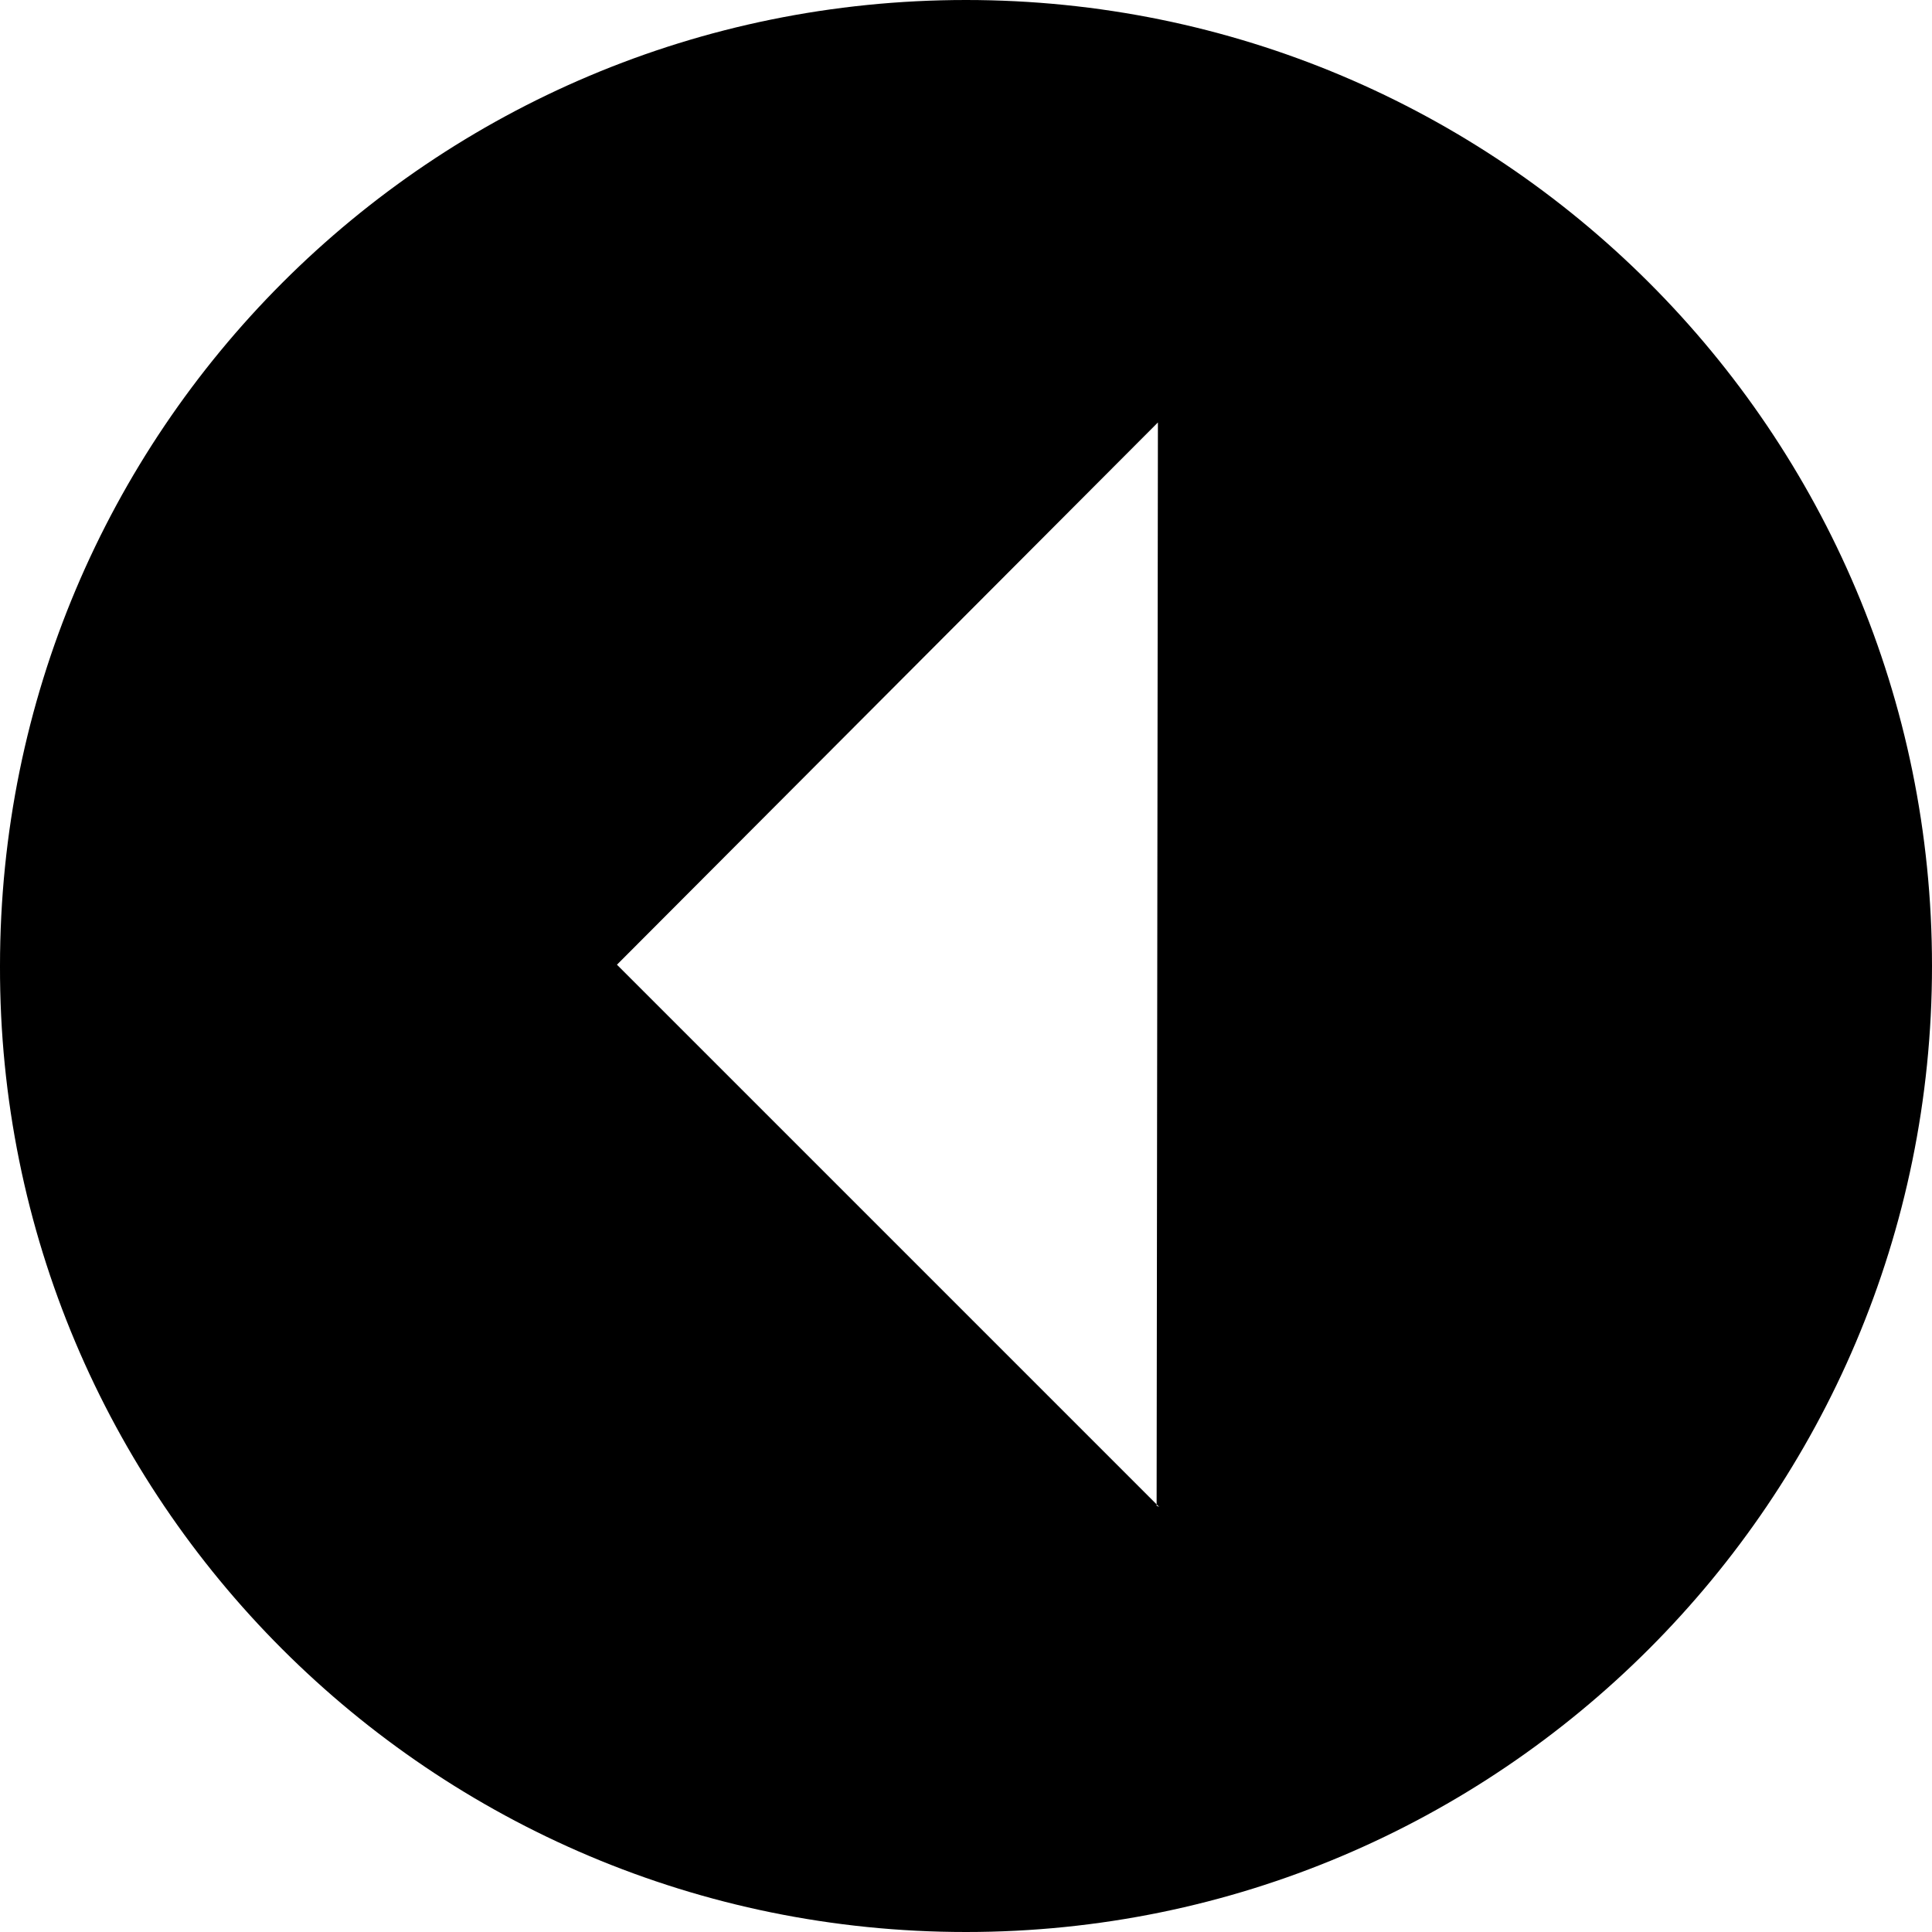 <svg viewBox="0 0 15 15" xmlns="http://www.w3.org/2000/svg"><path fill-rule="evenodd" d="M0 7.5C0 3.35 3.35 0 7.5 0 11.64 0 15 3.35 15 7.5c0 4.14-3.36 7.5-7.5 7.5C3.35 15-.01 11.64 0 7.5Zm9 4.2L4.79 7.49l4.2-4.21 -.01 8.41Z"/></svg>